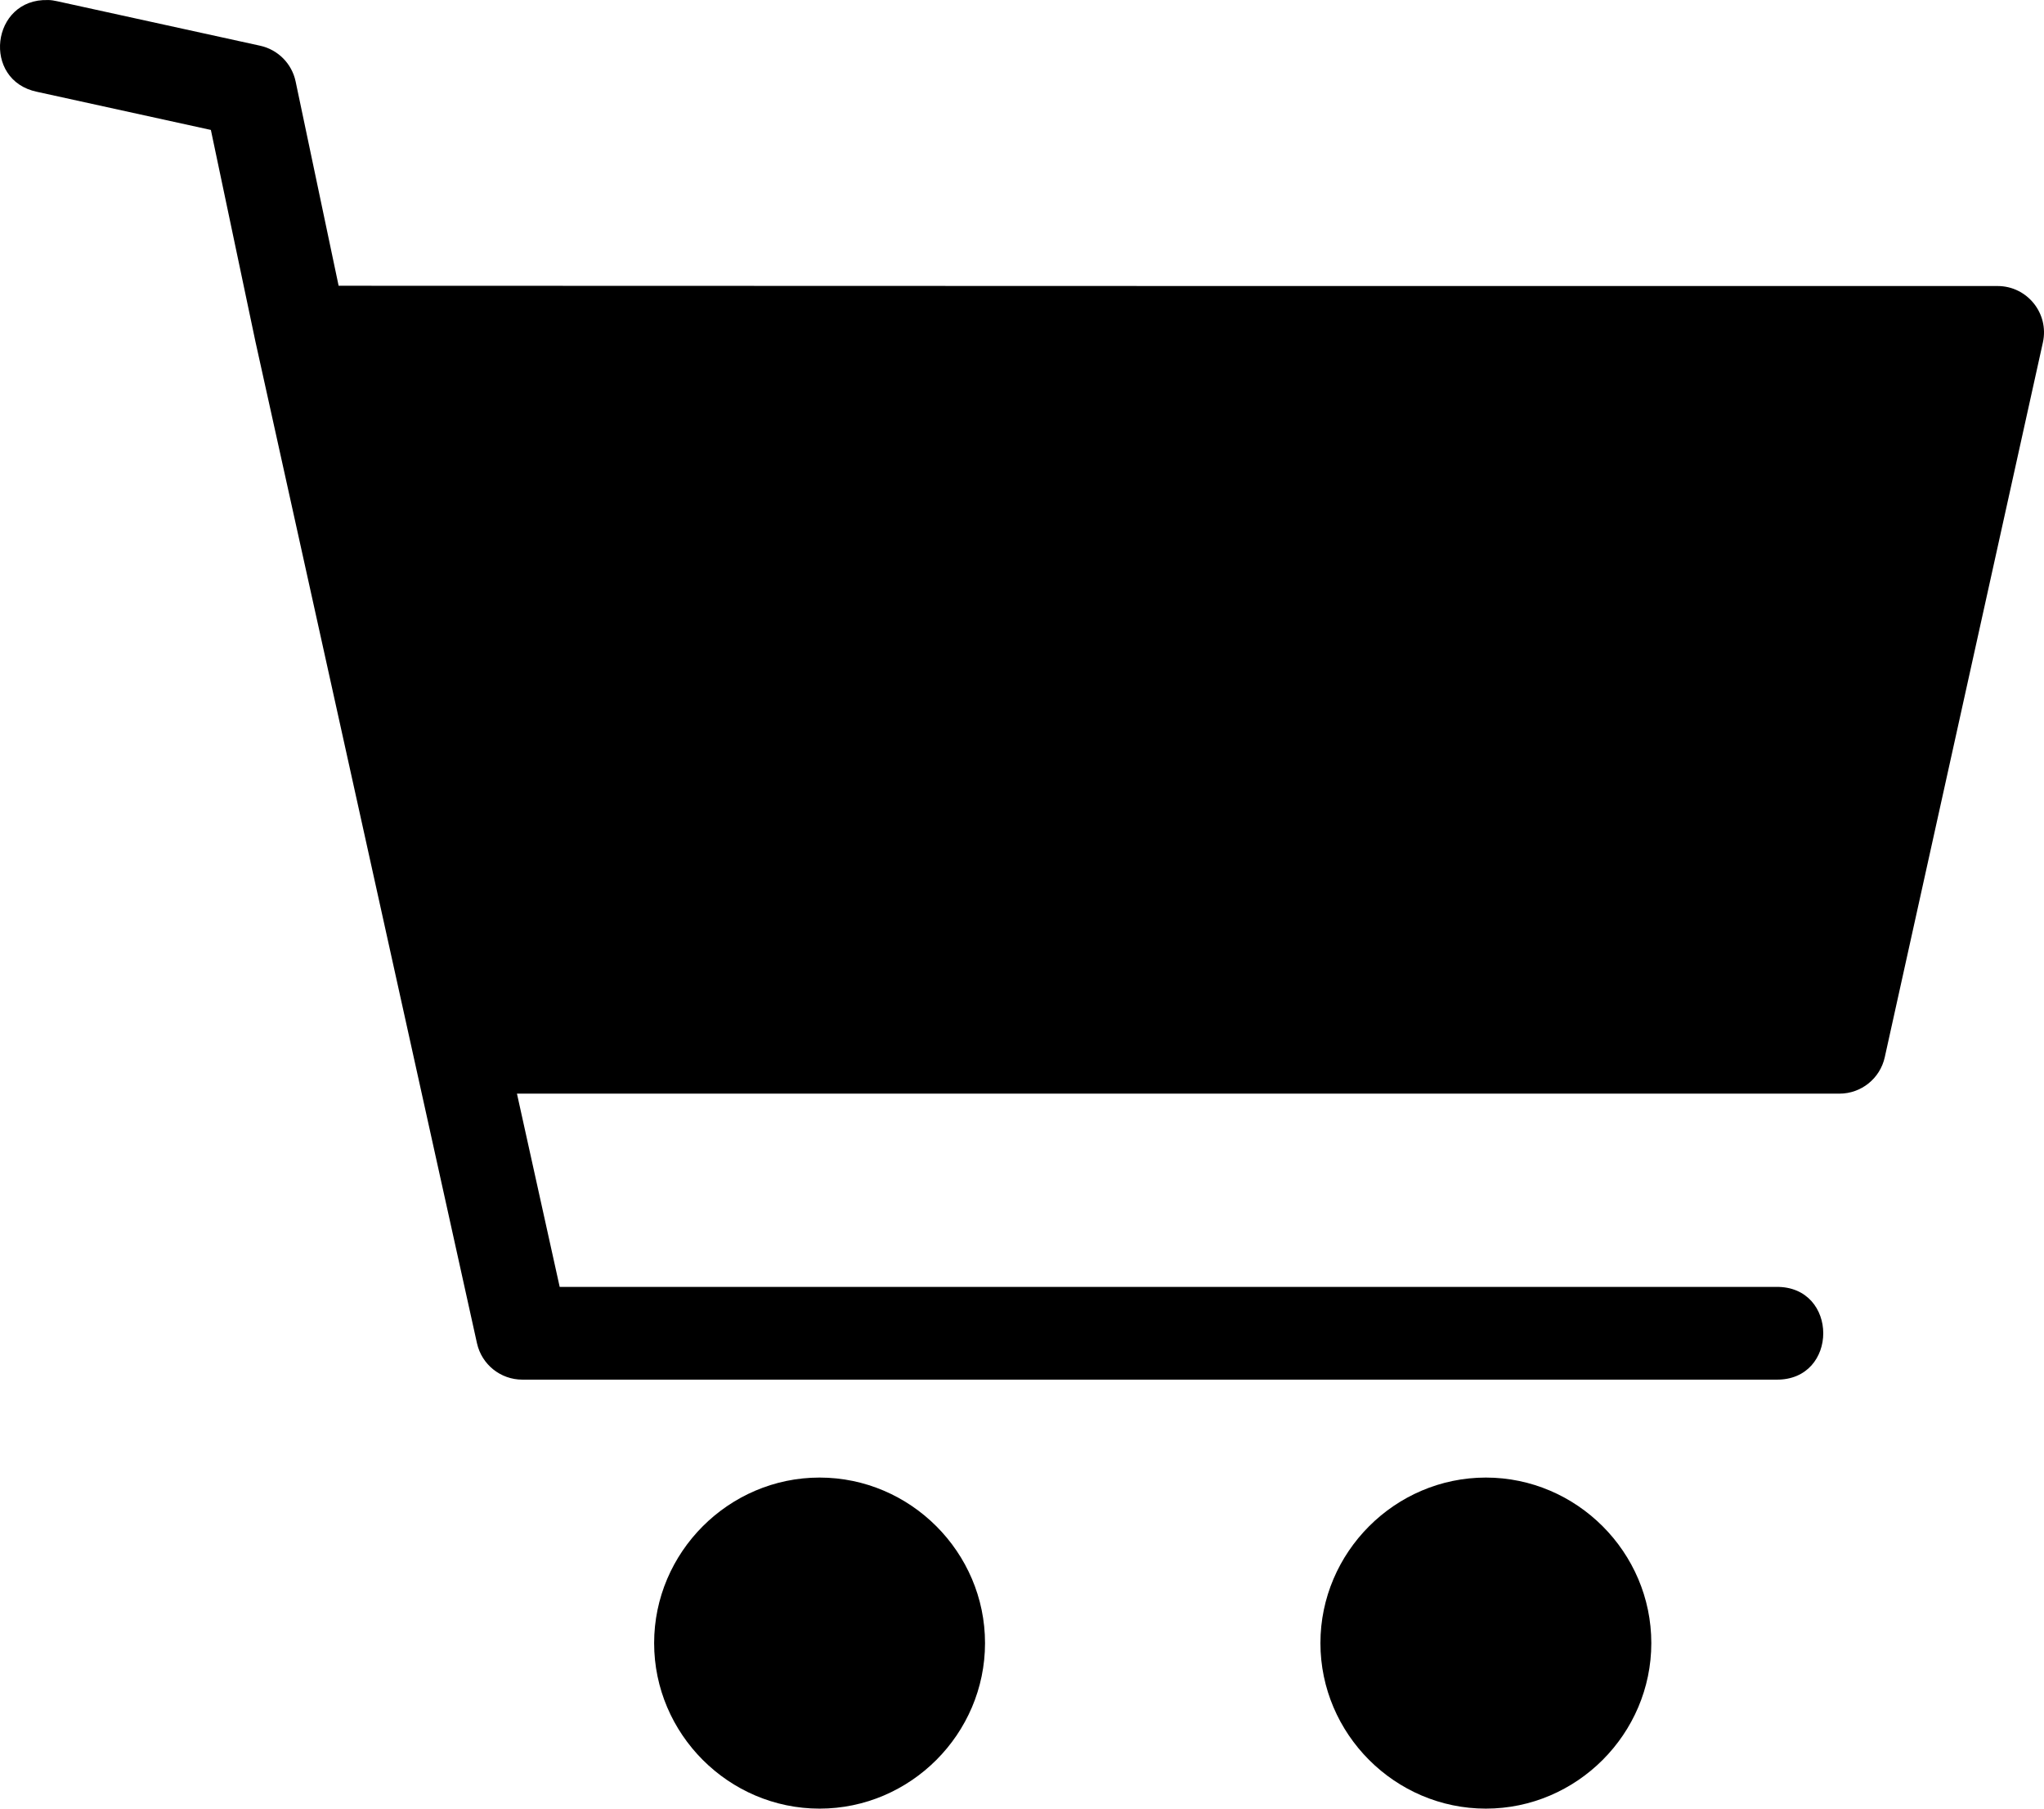 <svg width="78" height="69" viewBox="0 0 78 69" fill="none" xmlns="http://www.w3.org/2000/svg">
<path d="M1.829 0.002C-0.34 -0.066 -0.708 3.071 1.419 3.504L8.047 4.957L9.751 13.048C9.752 13.058 9.754 13.058 9.755 13.065L18.202 51.247C18.382 52.057 19.102 52.634 19.933 52.634H67.777C70.176 52.67 70.176 49.06 67.777 49.096H21.358L19.727 41.723H70.192C71.023 41.724 71.743 41.147 71.923 40.336L77.958 13.063C78.202 11.959 77.36 10.912 76.227 10.912C55.125 10.913 34.023 10.912 12.922 10.902L11.281 3.108C11.138 2.427 10.607 1.893 9.926 1.744L2.181 0.047C2.066 0.02 1.948 0.003 1.829 0L1.829 0.002ZM31.275 56.37C27.807 56.37 24.962 59.221 24.962 62.685C24.962 66.149 27.806 69 31.275 69C34.744 69 37.589 66.149 37.589 62.685C37.589 59.221 34.744 56.37 31.275 56.37ZM56.701 56.37C53.233 56.37 50.388 59.221 50.388 62.685C50.388 66.149 53.233 69 56.701 69C60.17 69 63.015 66.149 63.015 62.685C63.015 59.221 60.17 56.37 56.701 56.37Z" fill="black"/>
</svg>
